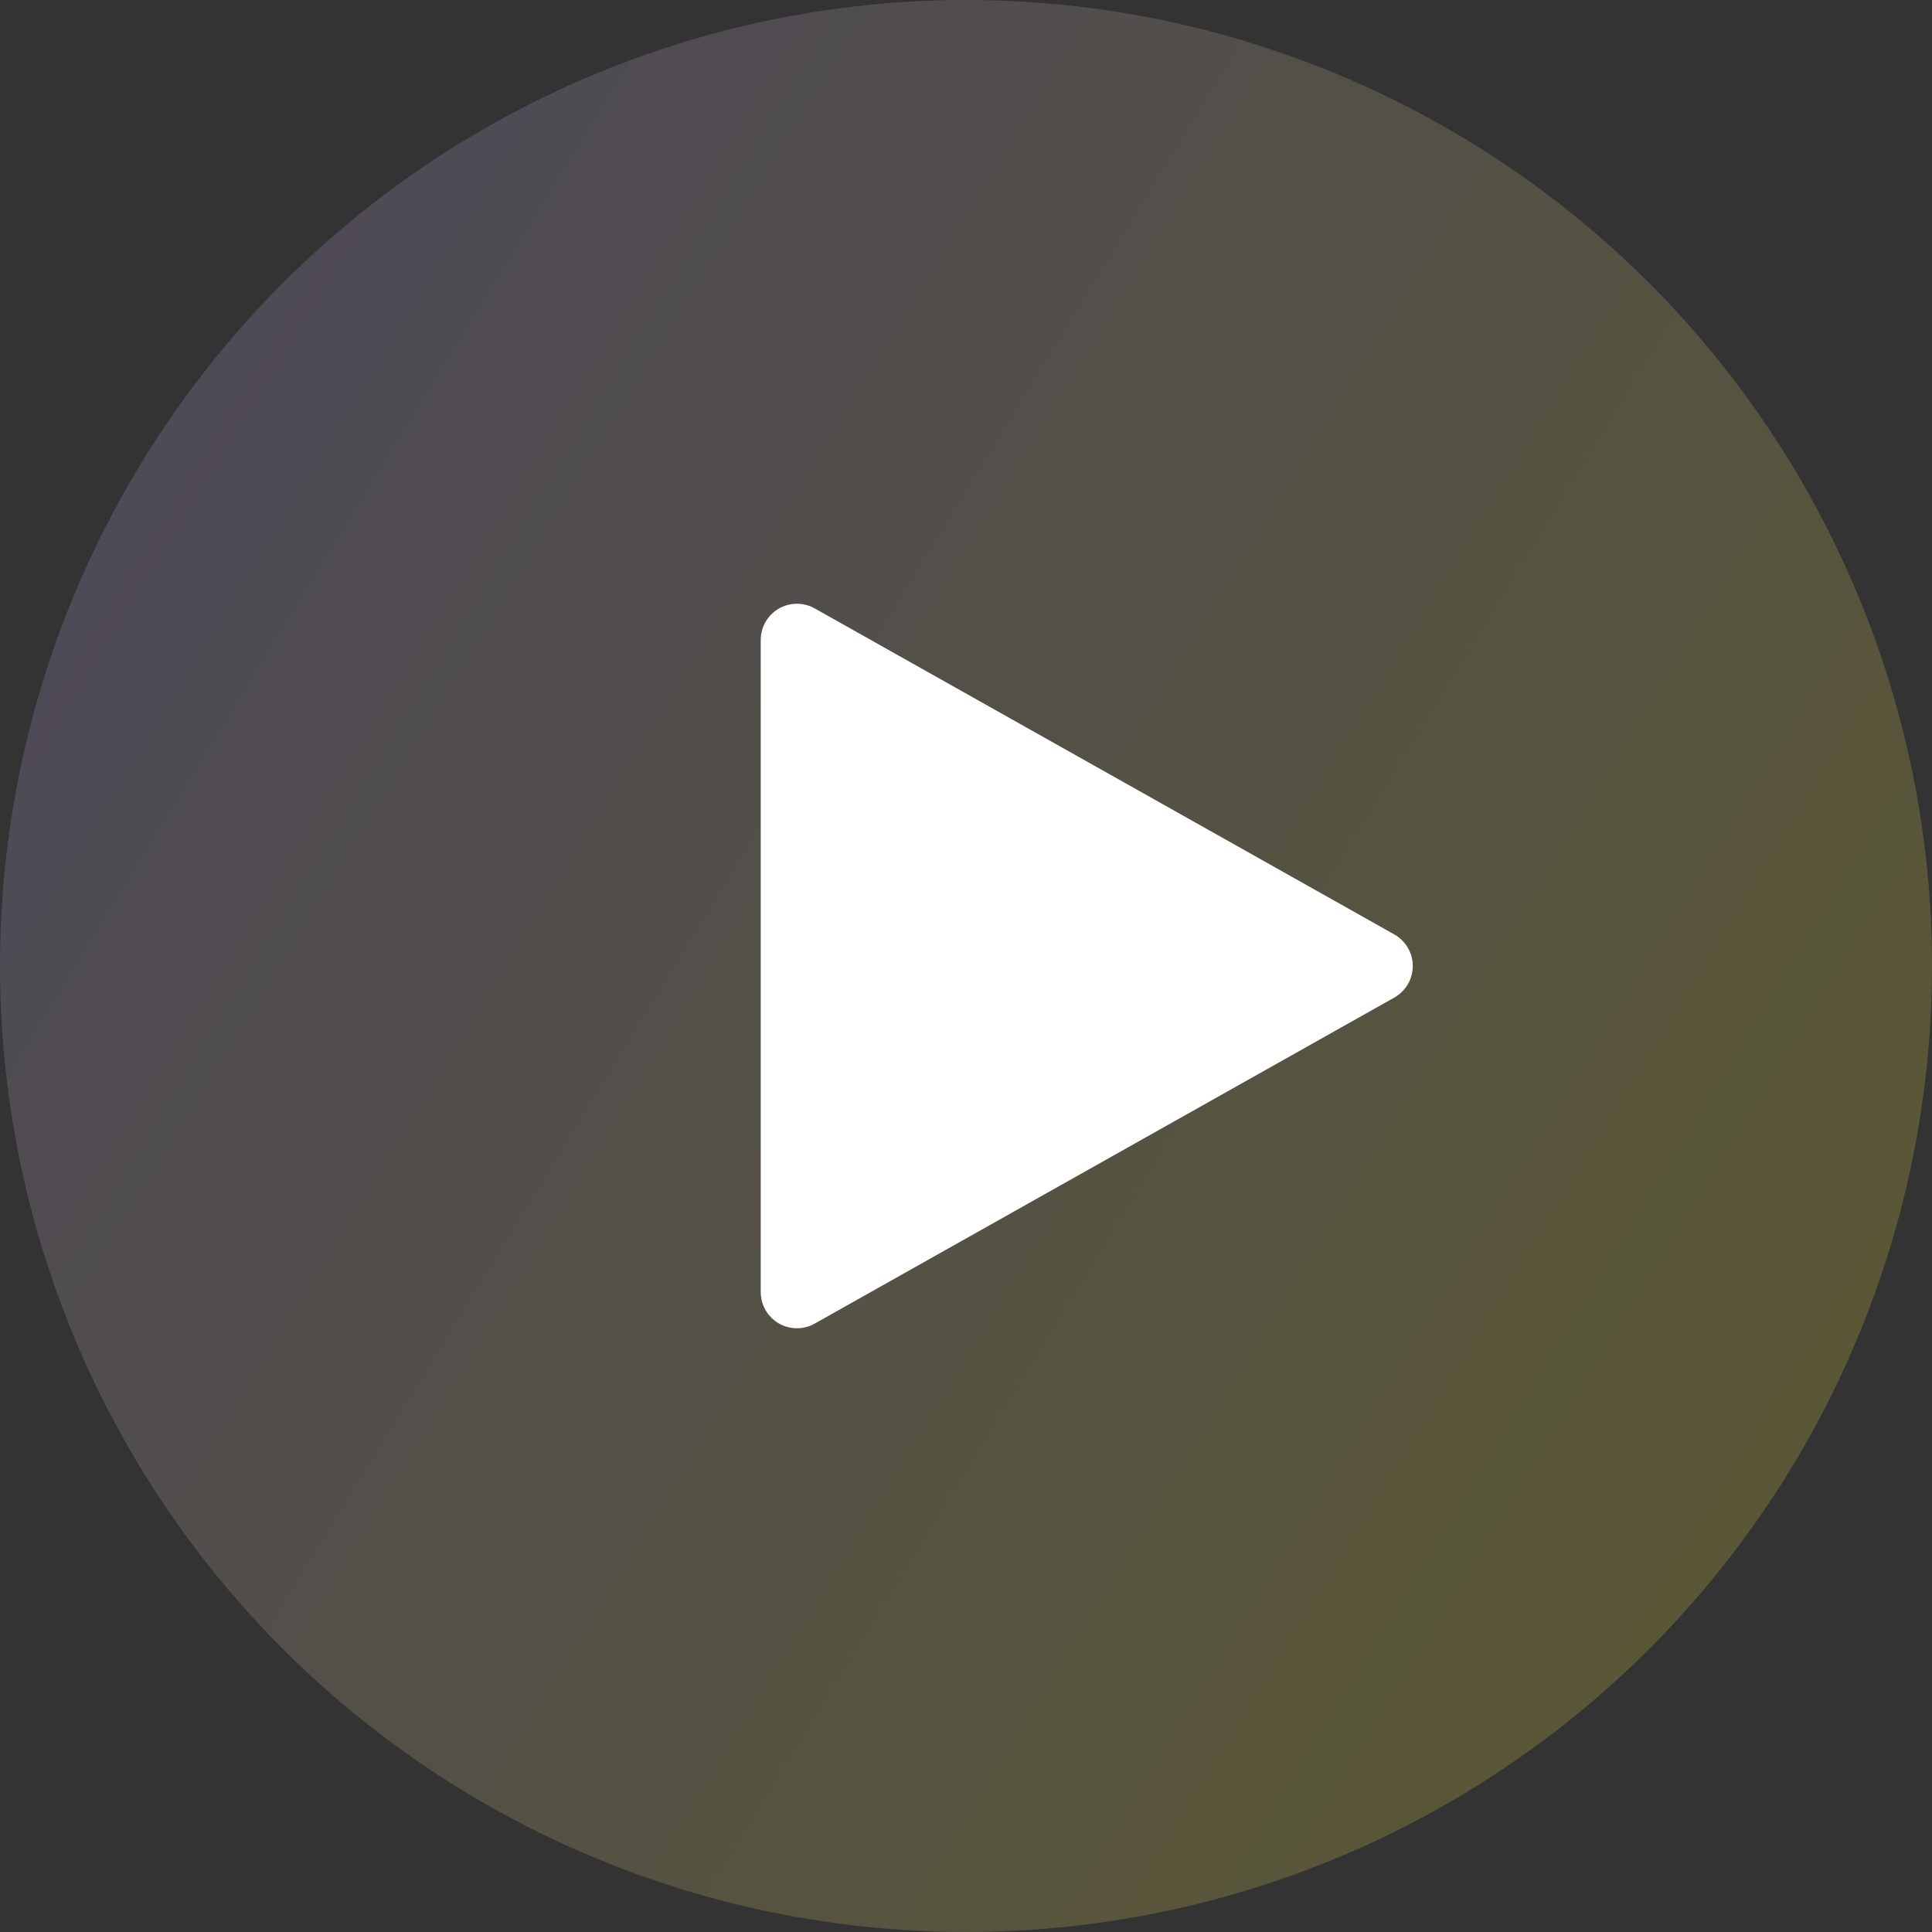 <svg width="64" height="64" viewBox="0 0 64 64" fill="none" xmlns="http://www.w3.org/2000/svg">
<rect x="0" y="0" width="64" height="64" fill="#333333" stroke="none"/>
<circle opacity="0.2" cx="32" cy="32" r="32" fill="url(#paint0_linear_60_3058)"/>
<path d="M46.188 30.954L26.988 20.154C26.616 19.945 26.162 19.95 25.795 20.163C25.426 20.379 25.2 20.773 25.2 21.2V42.8C25.2 43.227 25.426 43.621 25.795 43.837C25.982 43.945 26.191 44 26.4 44C26.602 44 26.806 43.95 26.988 43.846L46.188 33.046C46.565 32.833 46.8 32.434 46.8 32C46.8 31.566 46.565 31.167 46.188 30.954Z" fill="white"/>
<defs>
<linearGradient id="paint0_linear_60_3058" x1="64" y1="64" x2="-11.03" y2="17.985" gradientUnits="userSpaceOnUse">
<stop stop-color="#FFF422"/>
<stop offset="1" stop-color="#AF99FF"/>
</linearGradient>
</defs>
</svg>
